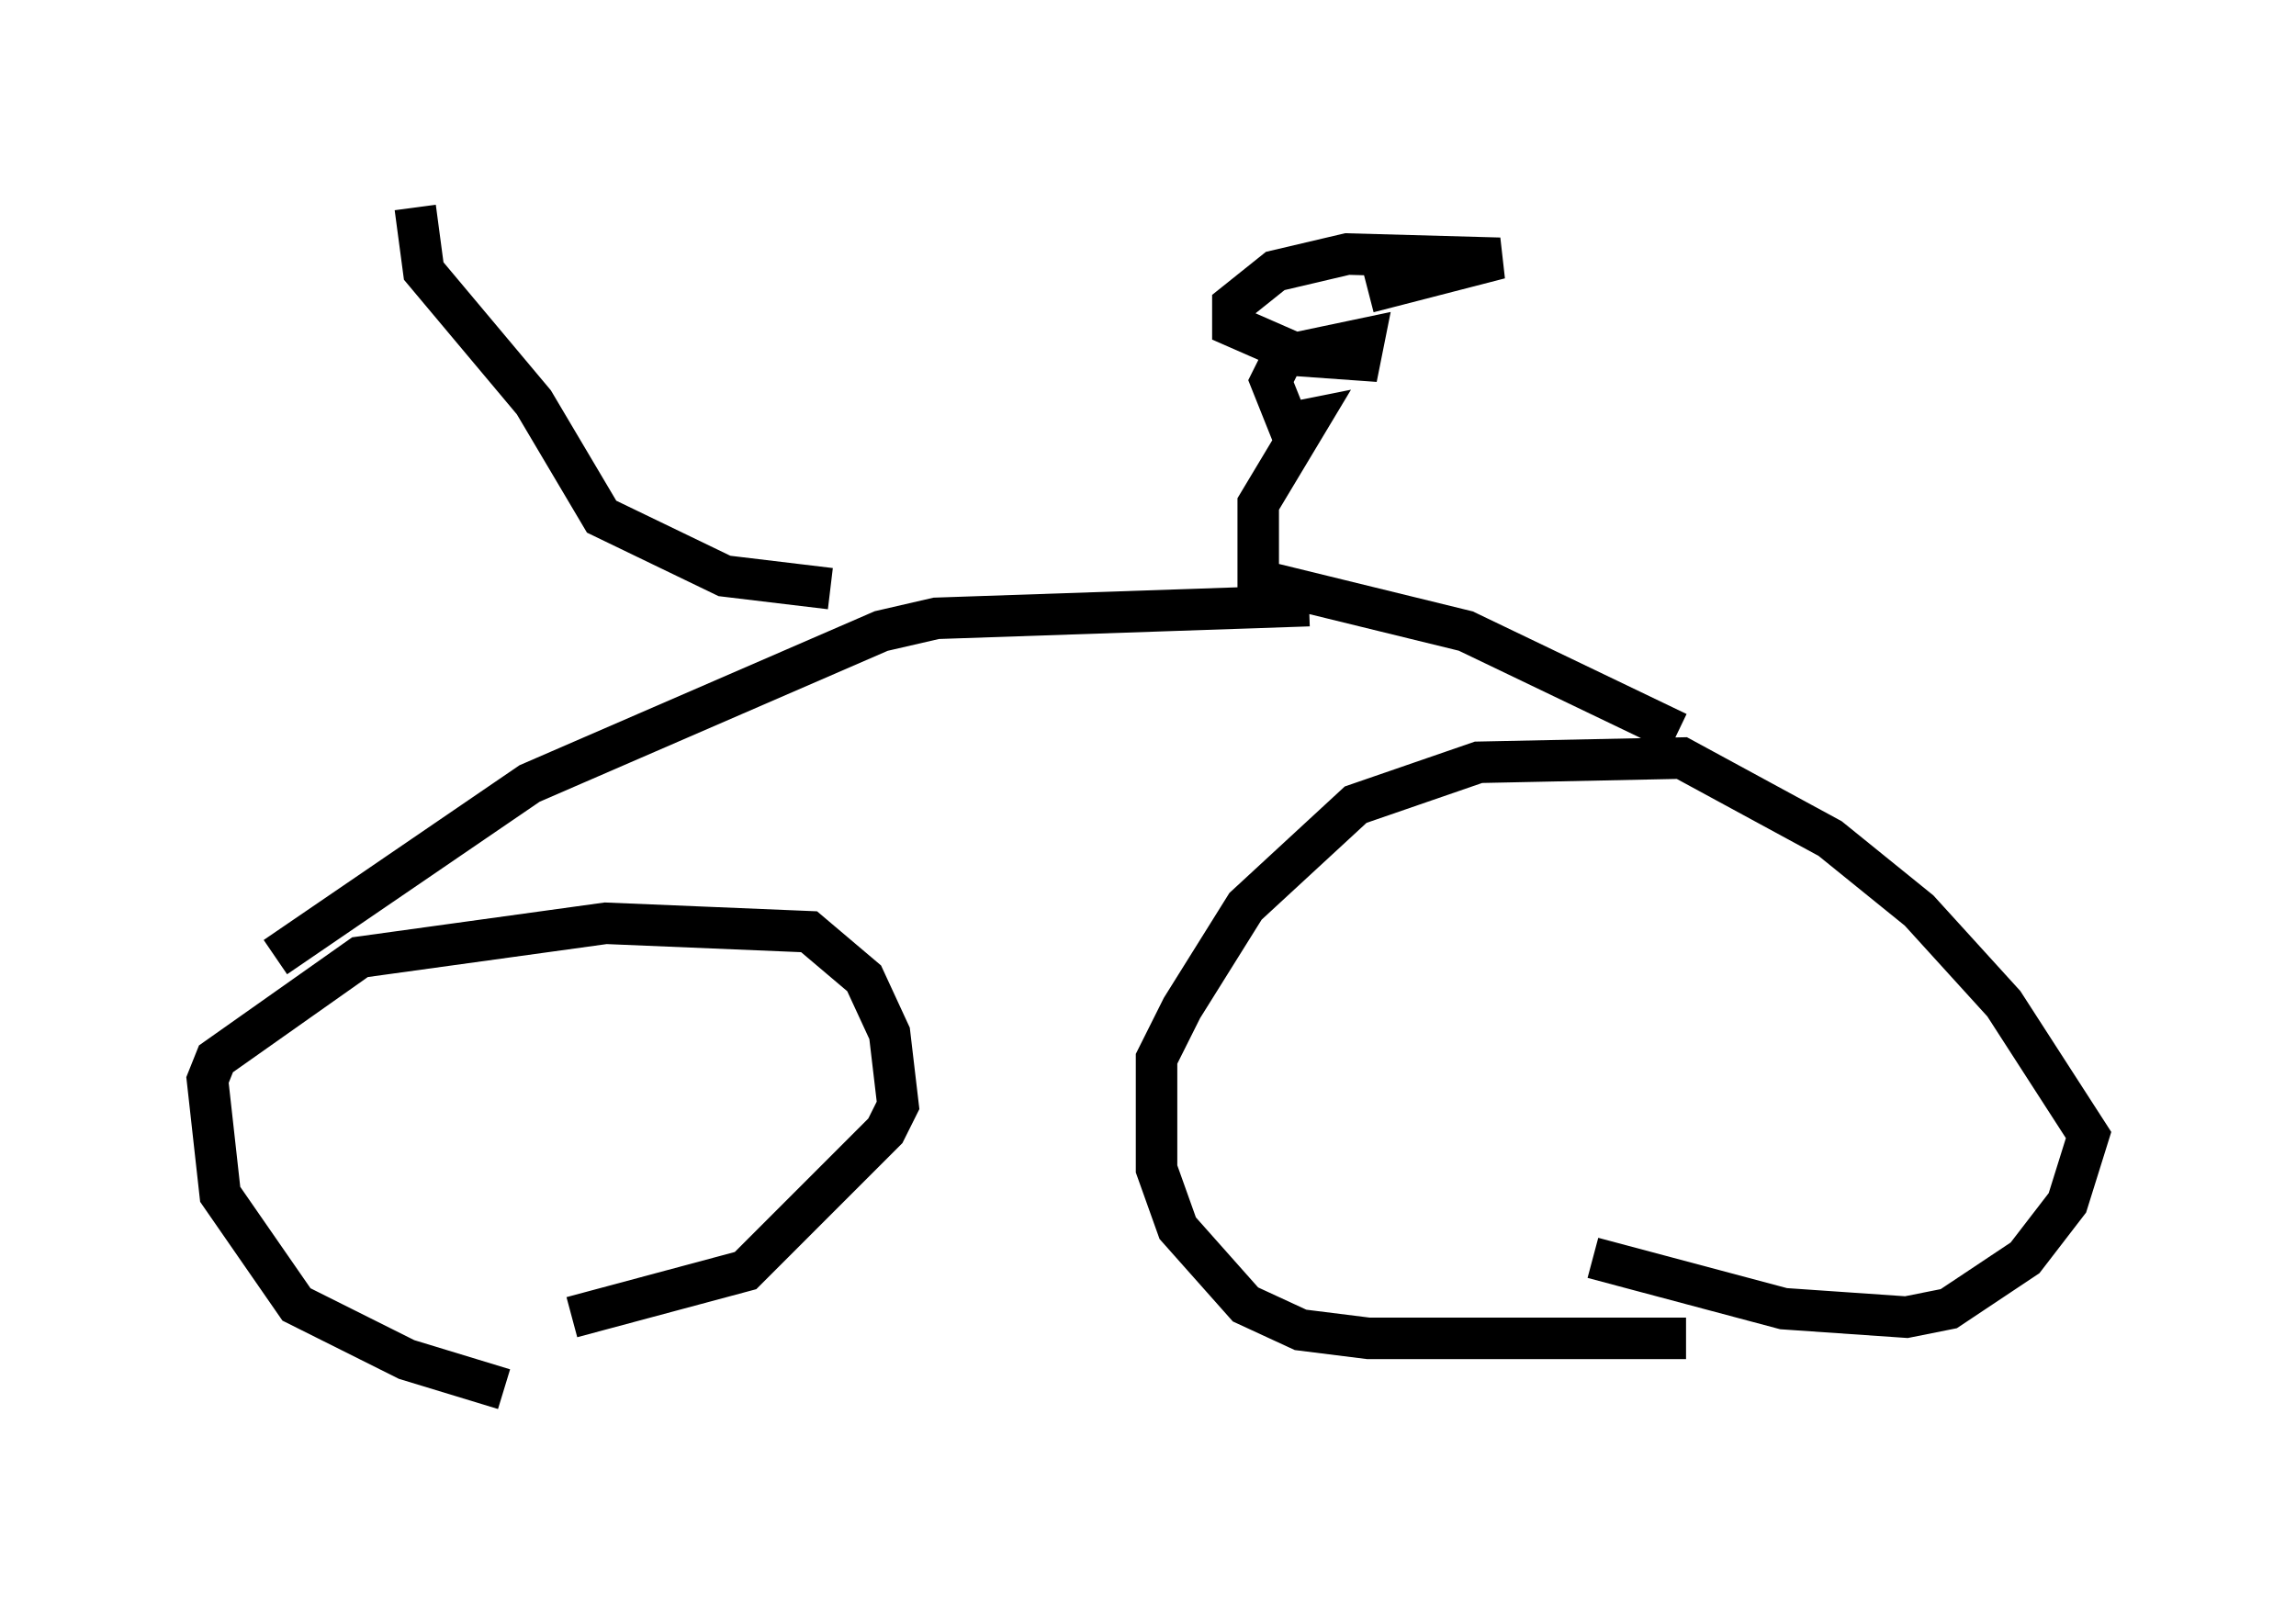 <?xml version="1.0" encoding="utf-8" ?>
<svg baseProfile="full" height="38.686" version="1.1" width="55.326" xmlns="http://www.w3.org/2000/svg" xmlns:ev="http://www.w3.org/2001/xml-events" xmlns:xlink="http://www.w3.org/1999/xlink"><defs /><rect fill="white" height="38.686" width="55.326" x="0" y="0" /><path d="M16.944, 33.686 m-4.798, -0.204 l-2.348, -0.715 -2.654, -1.327 l-1.838, -2.654 -0.306, -2.756 l0.204, -0.51 3.471, -2.45 l5.921, -0.817 4.9, 0.204 l1.327, 1.123 0.613, 1.327 l0.204, 1.735 -0.306, 0.613 l-3.369, 3.369 -4.185, 1.123 m26.848, 0.51 l-7.656, 0.0 -1.633, -0.204 l-1.327, -0.613 -1.633, -1.838 l-0.51, -1.429 0.0, -2.654 l0.613, -1.225 1.531, -2.45 l2.654, -2.45 2.96, -1.021 l4.9, -0.102 3.573, 1.94 l2.144, 1.735 2.042, 2.246 l2.042, 3.165 -0.51, 1.633 l-1.021, 1.327 -1.838, 1.225 l-1.021, 0.204 -2.96, -0.204 l-4.594, -1.225 m-31.748, -7.248 l6.125, -4.185 8.473, -3.675 l1.327, -0.306 8.983, -0.306 m8.881, 3.063 l-5.104, -2.45 -5.002, -1.225 l0.0, -1.838 1.225, -2.042 l-0.51, 0.102 -0.408, -1.021 l0.306, -0.613 1.94, -0.408 l-0.102, 0.51 -1.429, -0.102 l-1.633, -0.715 0.0, -0.51 l1.021, -0.817 1.735, -0.408 l3.675, 0.102 -3.165, 0.817 m-12.965, 7.146 l-2.552, -0.306 -2.96, -1.429 l-1.633, -2.756 -2.654, -3.165 l-0.204, -1.531 " fill="none" stroke="black" stroke-width="1" /></svg>